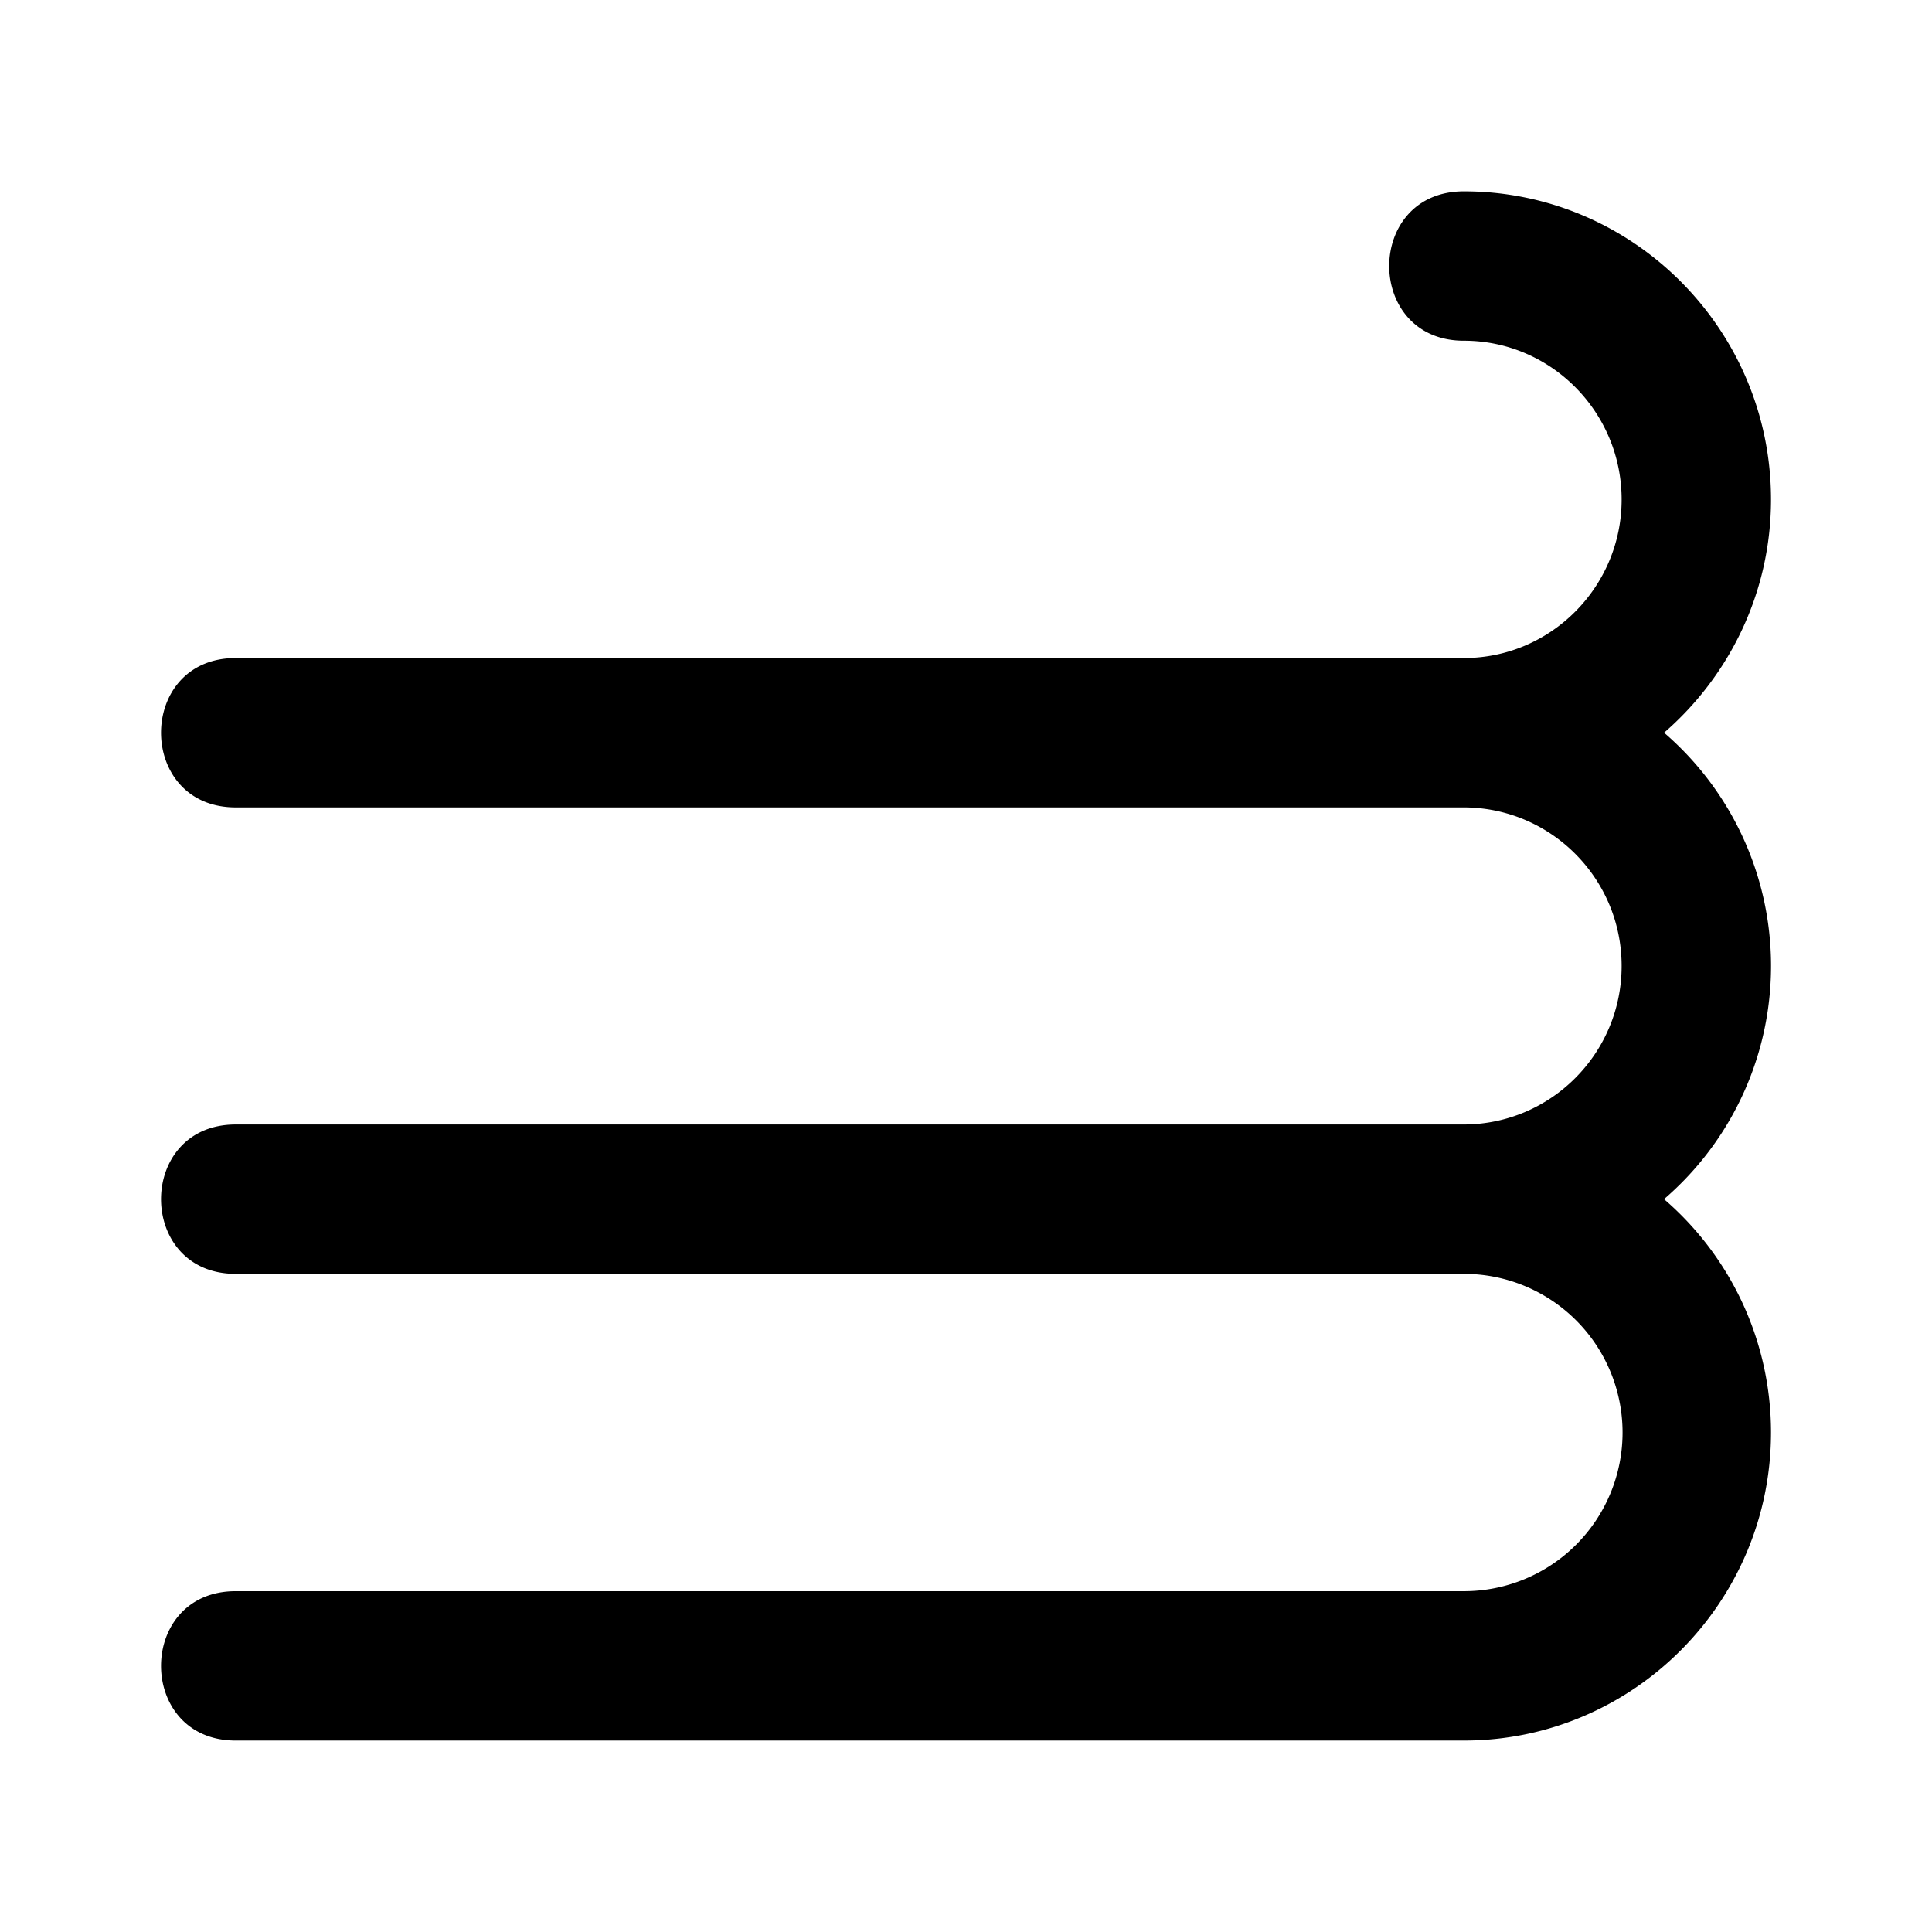 <svg xmlns="http://www.w3.org/2000/svg" width="100%" height="100%" viewBox="-3.2 -3.2 38.4 38.4"><path d="M29.875 20.635A6.116 6.116 0 0132 25.27c0 3.375-2.74 6.125-6.104 6.125H1.485c-1.979 0-1.979-2.969 0-2.969h24.411a3.153 3.153 0 000-6.307H1.485c-1.979 0-1.979-2.969 0-2.969h24.411c1.734-.005 3.135-1.417 3.135-3.151s-1.401-3.146-3.135-3.151H1.485c-1.979 0-1.979-2.969 0-2.969h24.411c1.729 0 3.135-1.417 3.135-3.151 0-1.74-1.406-3.156-3.135-3.156-1.979 0-1.979-2.969 0-2.969C29.261.603 32 3.353 32 6.728c0 1.849-.828 3.51-2.125 4.635a6.116 6.116 0 010 9.27z"/></svg>